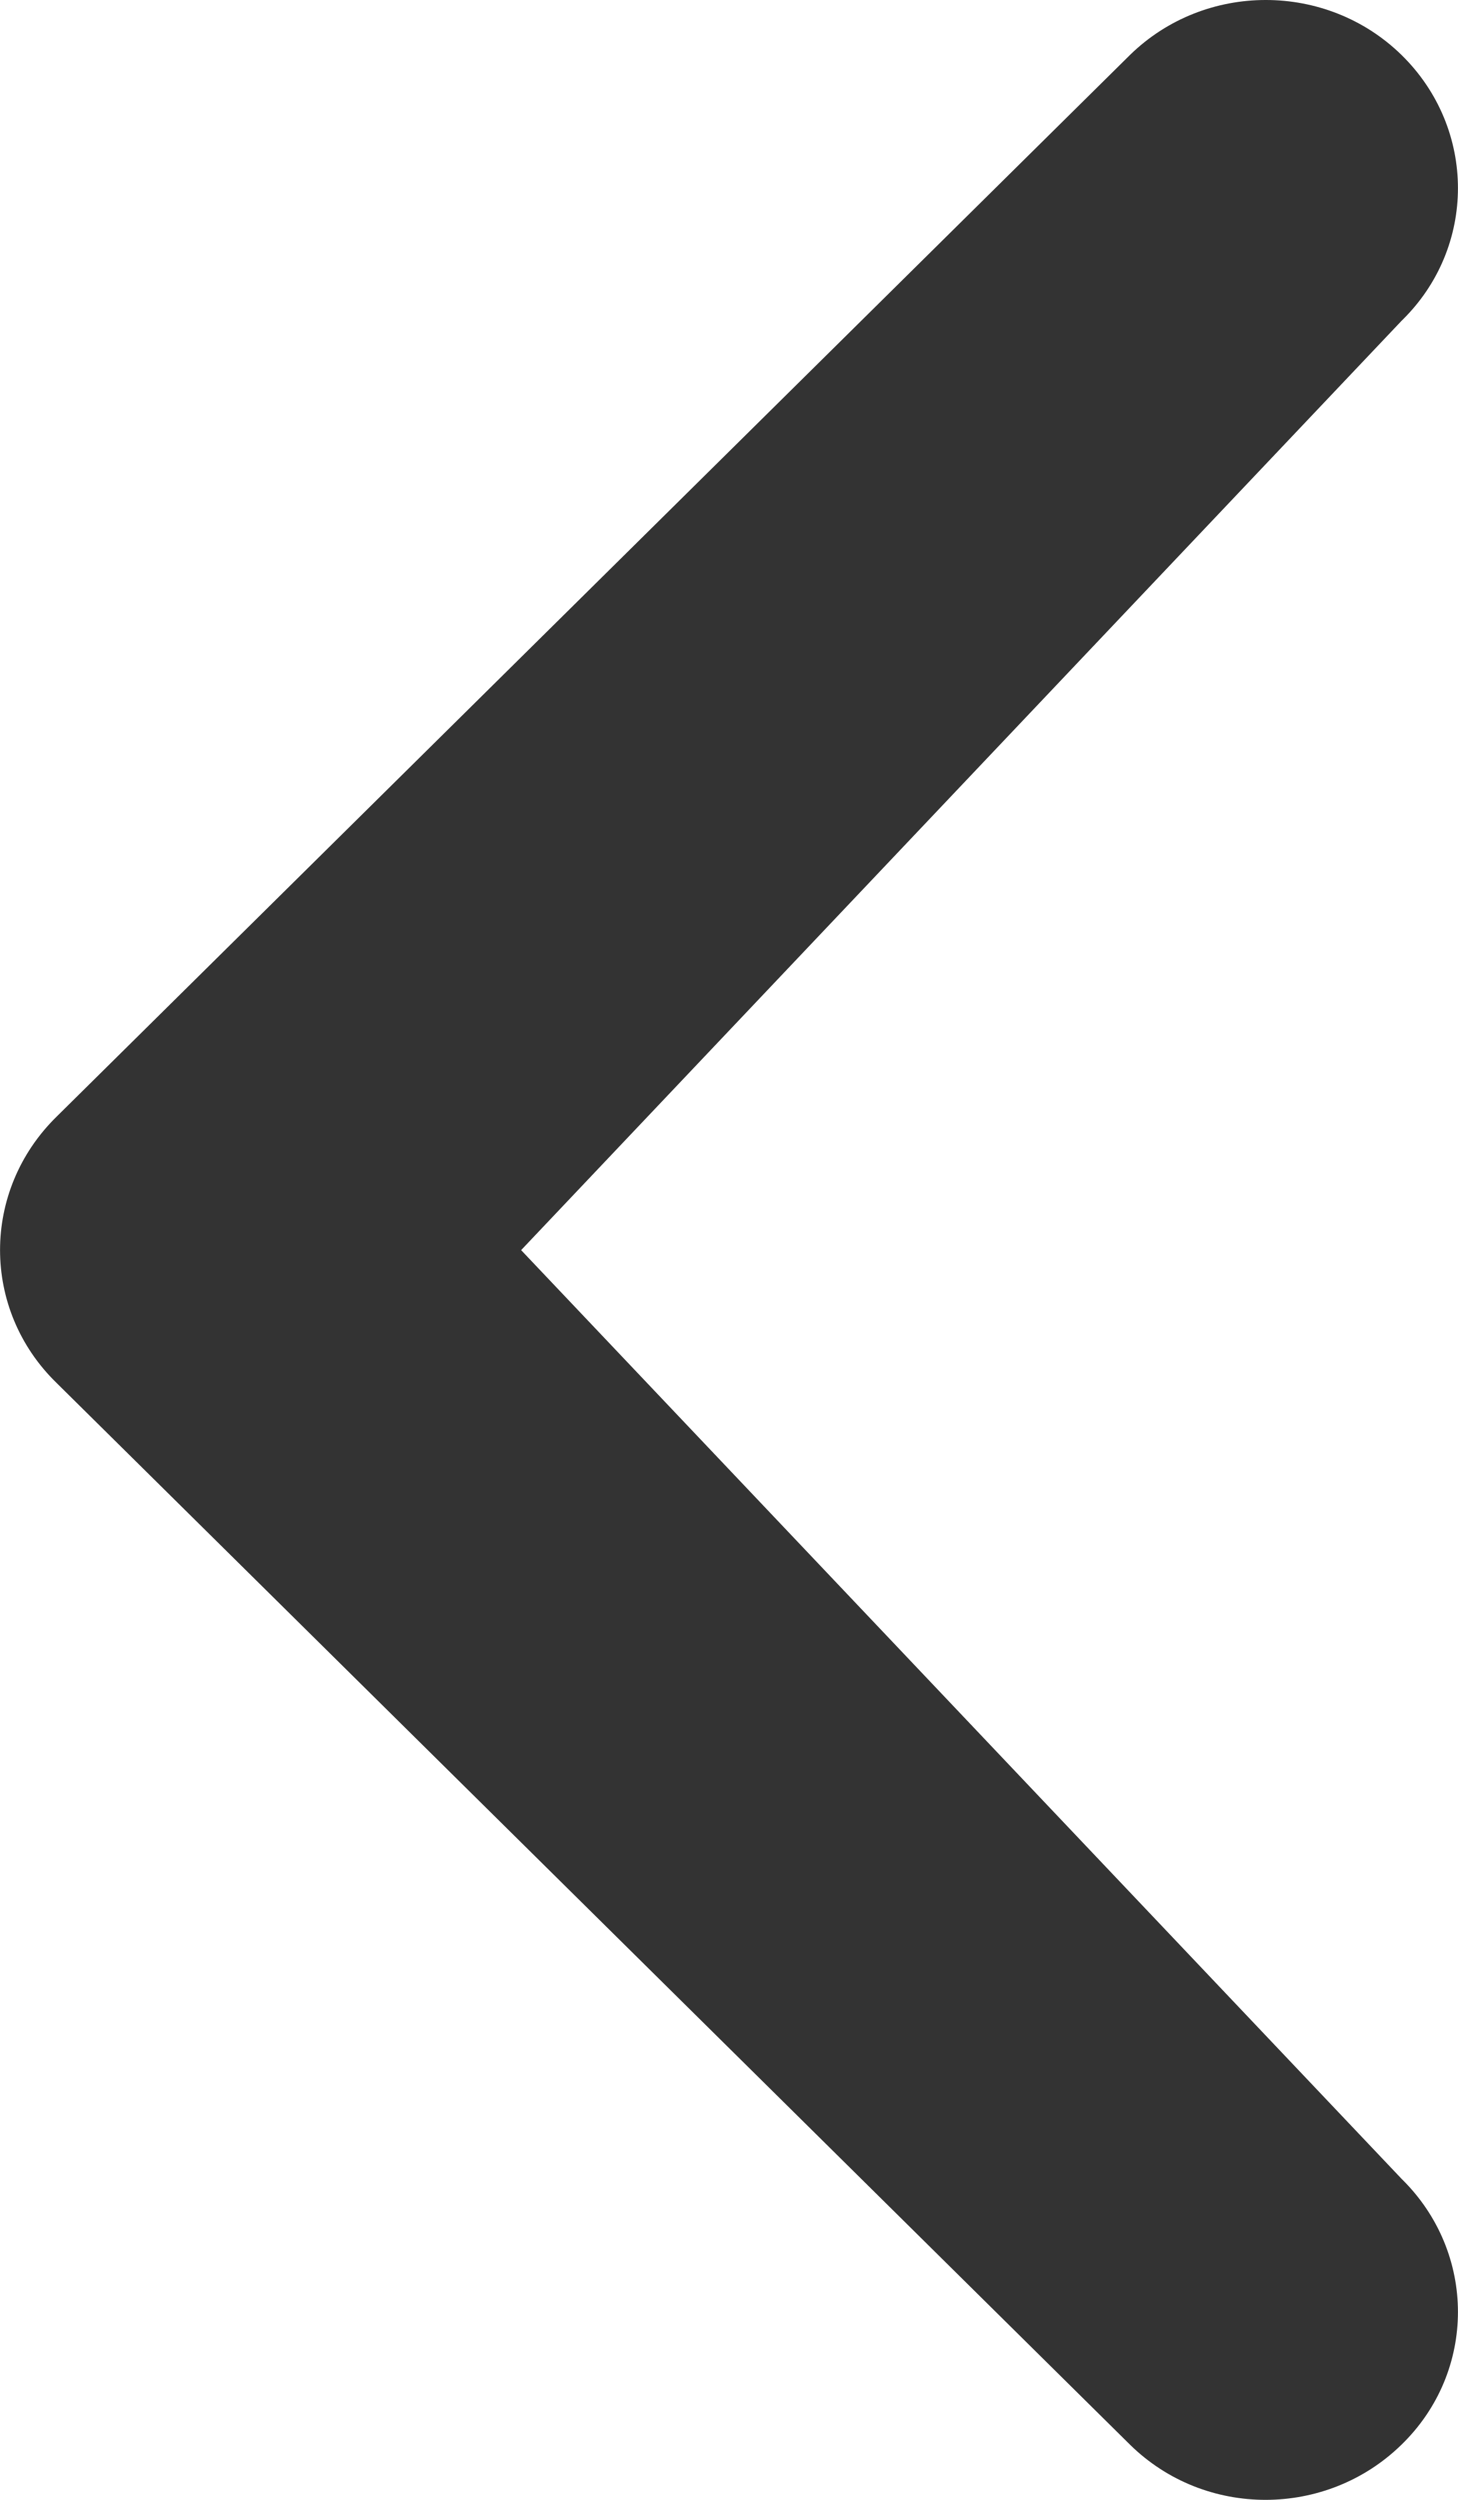 ﻿<?xml version="1.0" encoding="utf-8"?>
<svg version="1.1" xmlns:xlink="http://www.w3.org/1999/xlink" width="7px" height="12px" xmlns="http://www.w3.org/2000/svg">
  <g transform="matrix(1 0 0 1 -2 -19 )">
    <path d="M 2.502 6.001  L 6.729 10.459  C 7.09 10.813  7.09 11.384  6.729 11.735  C 6.369 12.087  5.786 12.09  5.425 11.735  L 0.271 6.638  C -0.09 6.286  -0.09 5.716  0.271 5.361  L 5.425 0.264  C 5.785 -0.088  6.369 -0.088  6.729 0.264  C 7.09 0.618  7.09 1.189  6.729 1.54  L 2.502 6.001  Z " fill-rule="nonzero" fill="#333333" stroke="none" transform="matrix(1 0 0 1 2 19 )" />
  </g>
</svg>